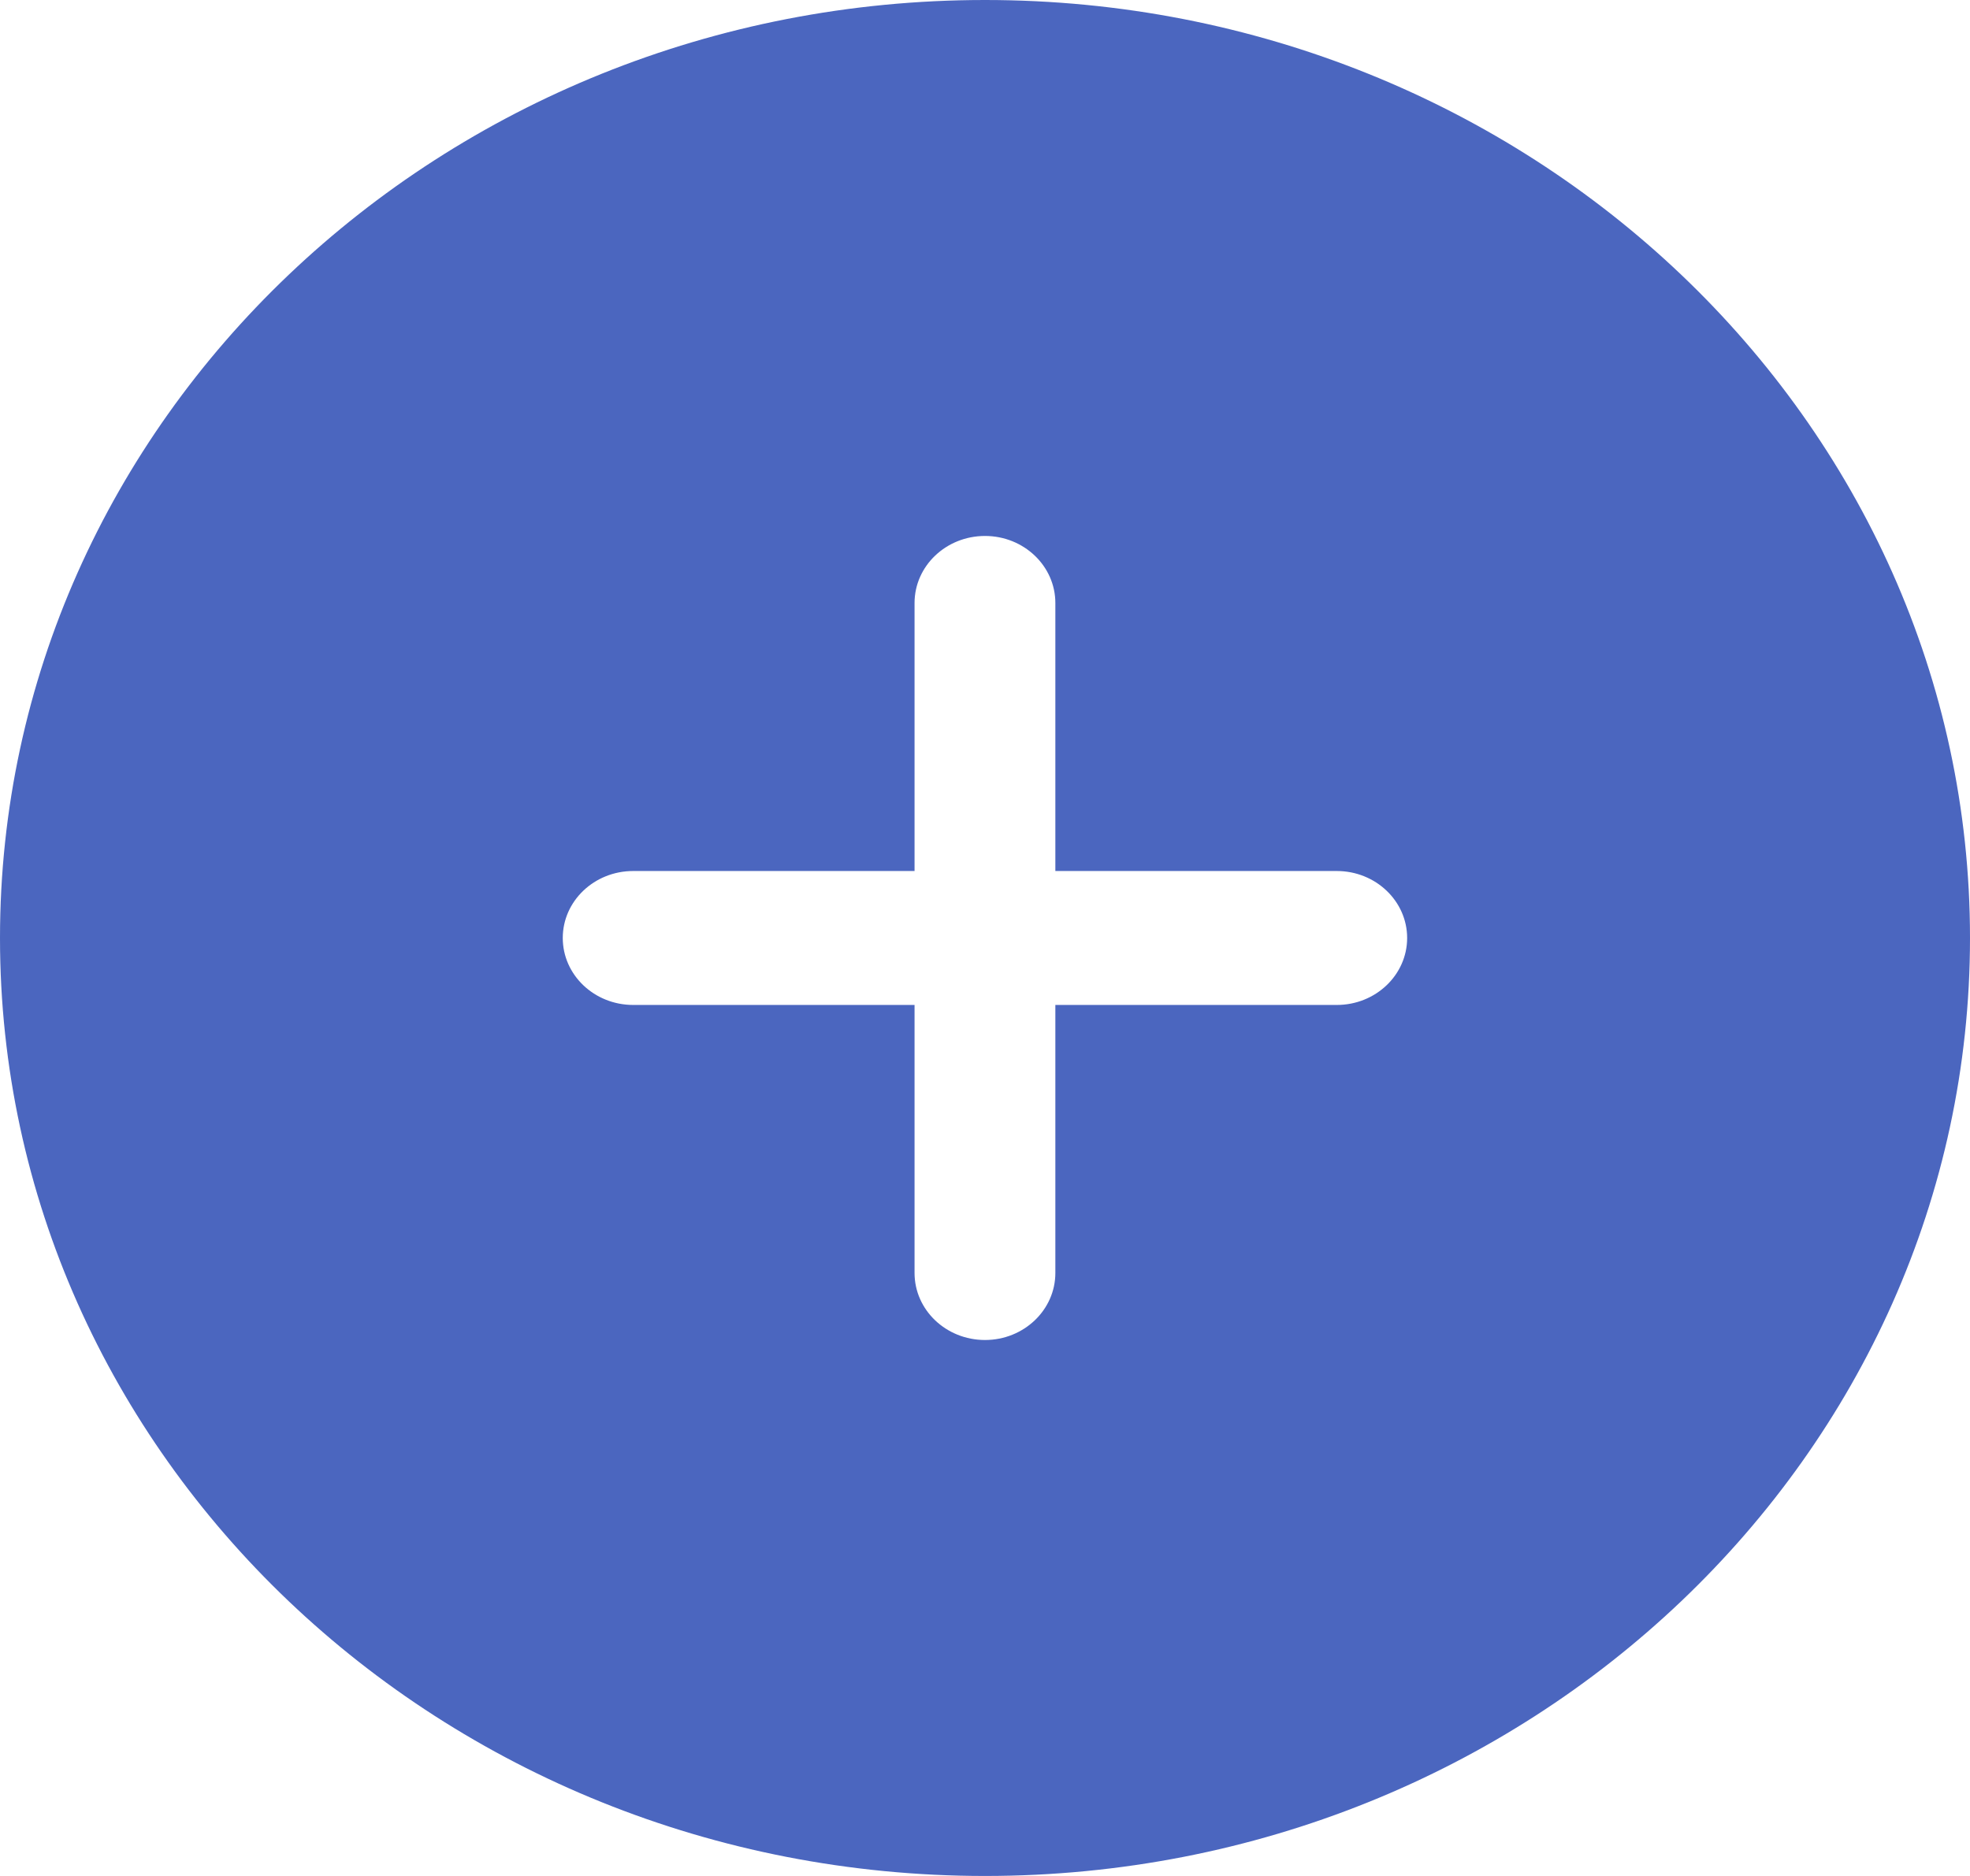 <svg width="21" height="20" viewBox="0 0 21 20" fill="none" xmlns="http://www.w3.org/2000/svg">
<path fill-rule="evenodd" clip-rule="evenodd" d="M10.5 0C4.704 0 0 4.481 0 10C0 15.519 4.704 20 10.5 20C16.295 20 21 15.519 21 10C21 4.481 16.295 0 10.5 0ZM9.749 9.286H6.75C6.335 9.286 5.999 9.606 5.999 10C5.999 10.394 6.335 10.714 6.75 10.714H9.749V13.571C9.749 13.966 10.085 14.286 10.5 14.286C10.914 14.286 11.25 13.966 11.25 13.571V10.714H14.25C14.664 10.714 15 10.394 15 10C15 9.606 14.664 9.286 14.25 9.286H11.25V6.429C11.25 6.034 10.914 5.714 10.5 5.714C10.085 5.714 9.749 6.034 9.749 6.429V9.286Z" fill="#1E40AF" fill-opacity="0.8"/>
</svg>
